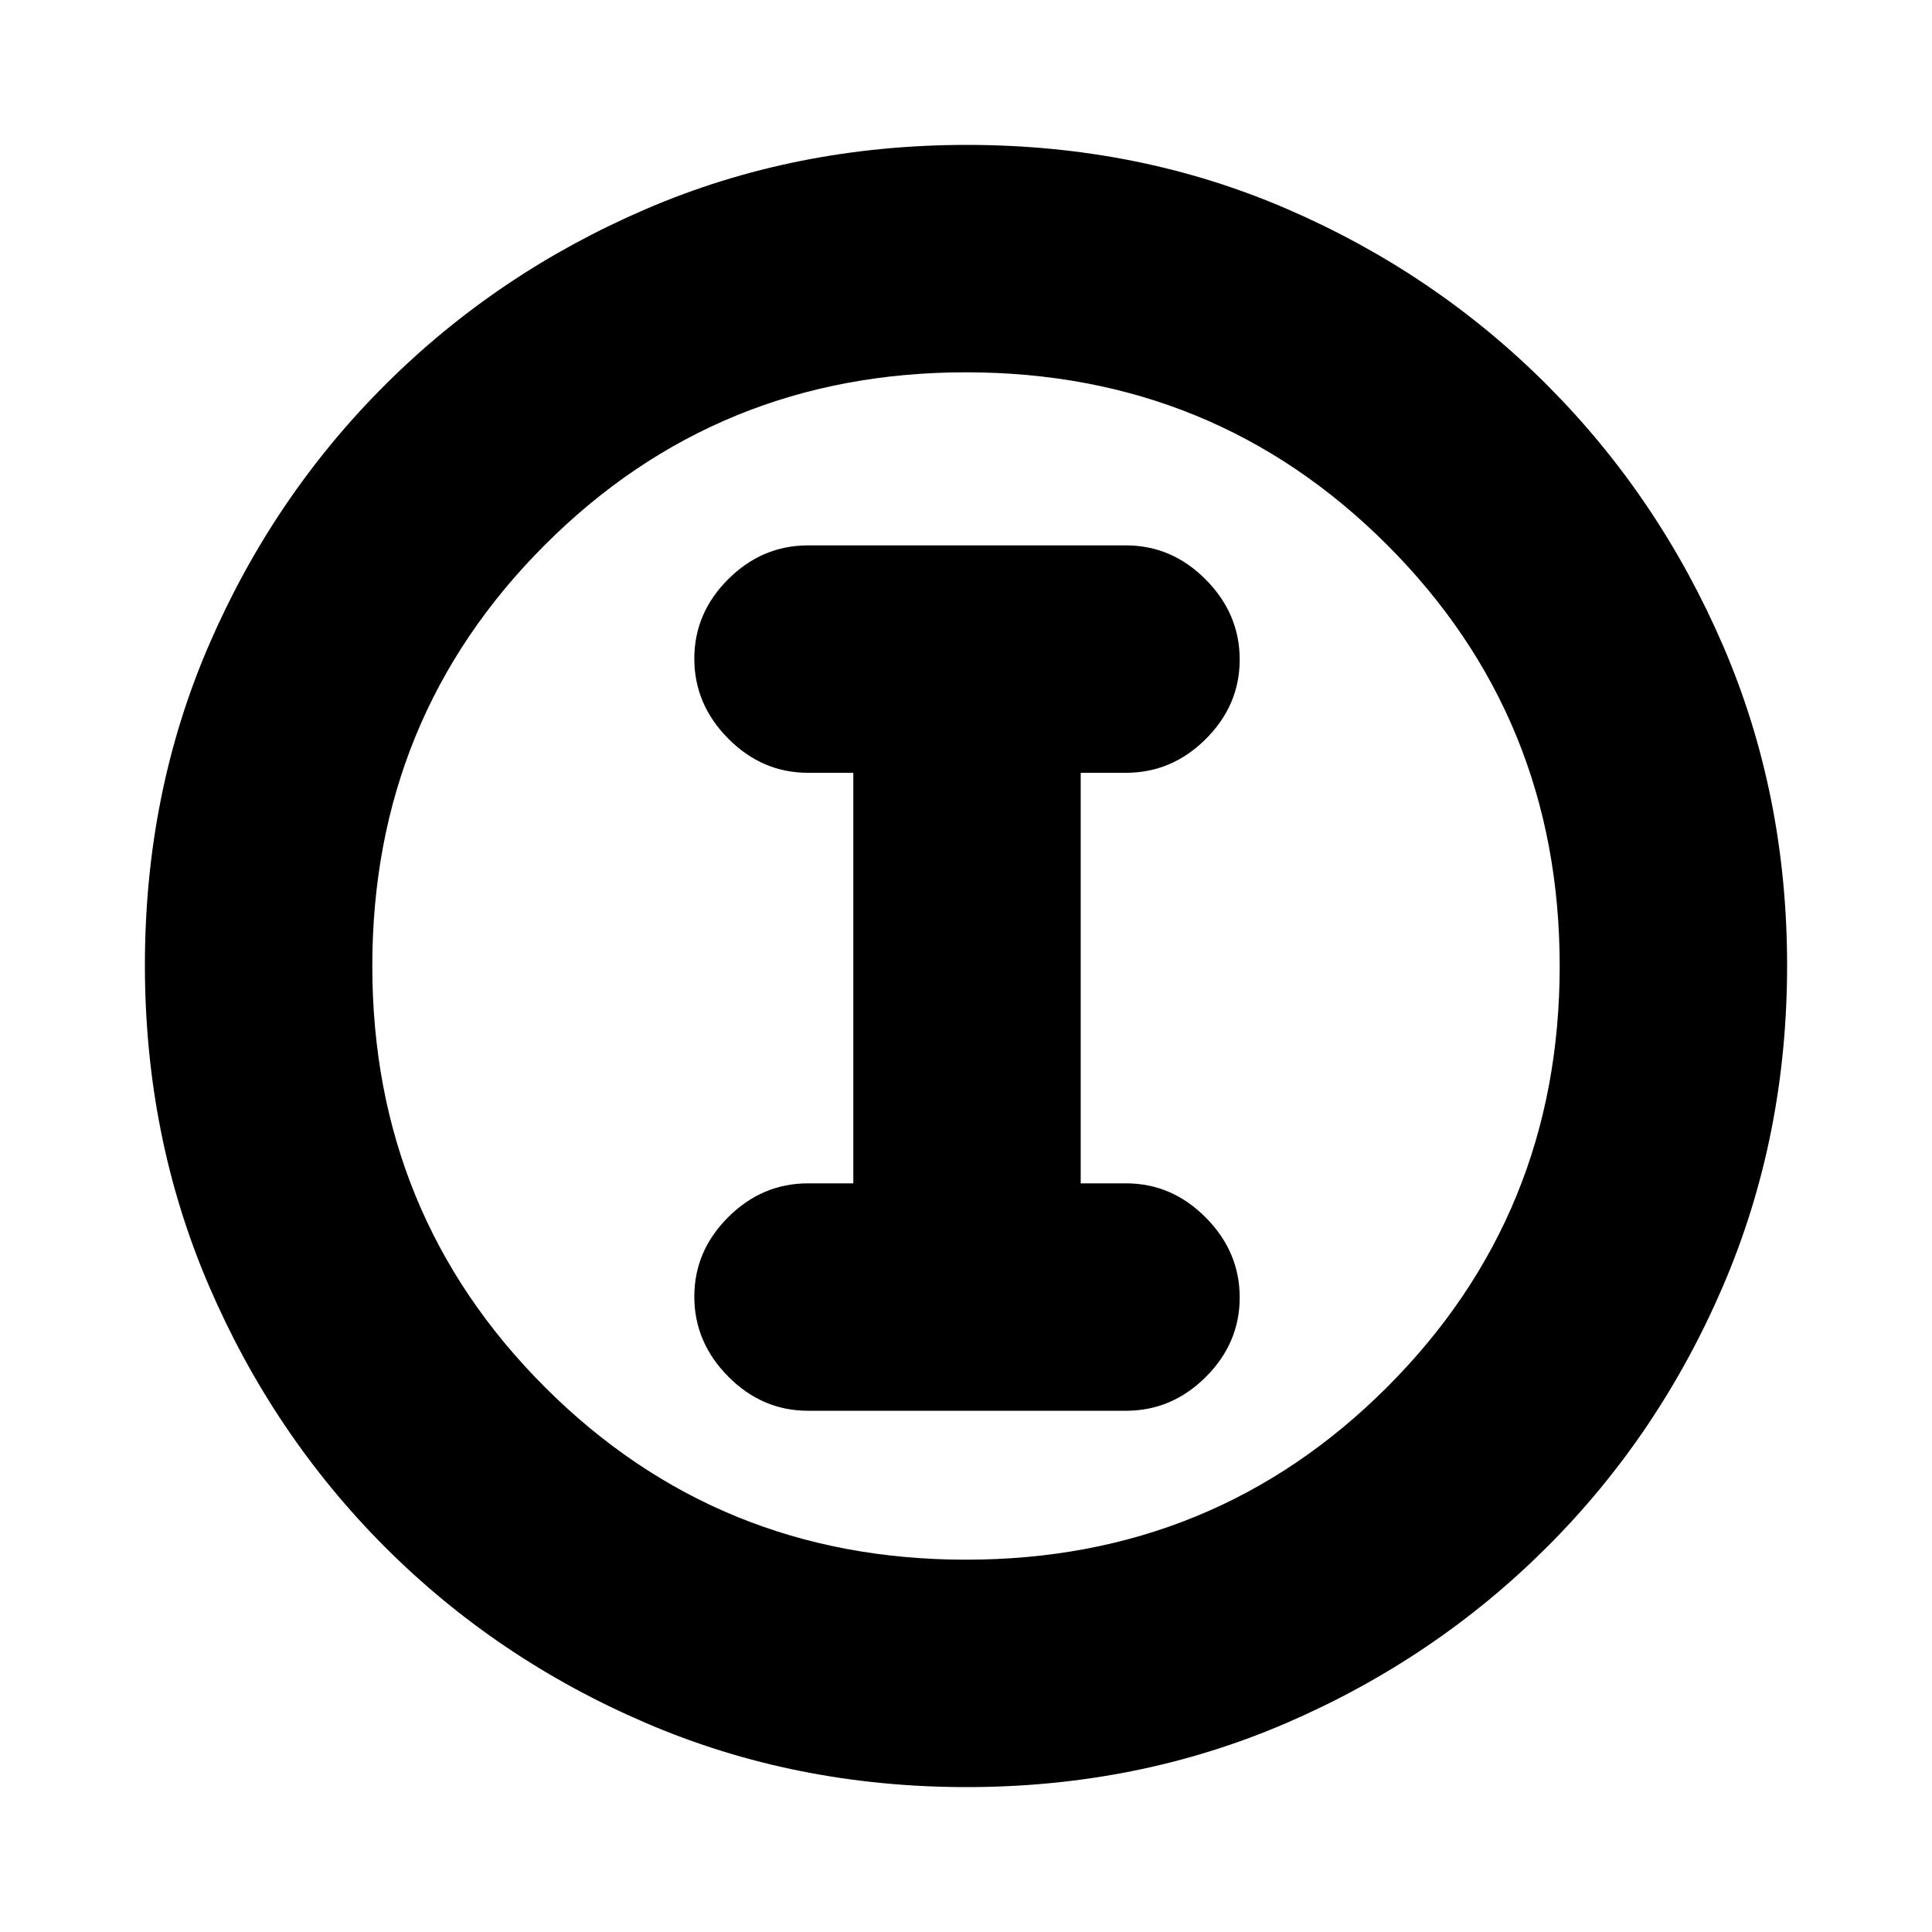 <svg xmlns="http://www.w3.org/2000/svg" height="20" viewBox="0 -960 960 960" width="20"><path d="M480.28-72q-85.19 0-159.33-31.85-74.15-31.84-129.72-87.51-55.56-55.67-87.4-129.7Q72-395.09 72-480.46q0-85.45 31.85-159.09 31.84-73.65 87.51-129.22 55.67-55.56 129.7-87.4Q395.09-888 480.46-888q85.45 0 159.09 31.85 73.65 31.84 129.22 87.51 55.56 55.67 87.4 129.46Q888-565.38 888-480.28q0 85.19-31.85 159.33-31.84 74.15-87.51 129.72-55.67 55.56-129.46 87.4Q565.38-72 480.28-72ZM480-185q123.5 0 209.25-85.75T775-480q0-123.5-85.75-209.25T480-775q-123.5 0-209.25 85.75T185-480q0 123.5 85.75 209.25T480-185Zm0-295Zm-78.5 221h158q22.8 0 39.65-16.79Q616-292.58 616-315.29T599.15-355q-16.85-17-39.65-17H537v-204h22.5q22.8 0 39.65-16.79Q616-609.58 616-632.29T599.15-672q-16.85-17-39.65-17h-158q-22.8 0-39.65 16.79Q345-655.42 345-632.71T361.85-593q16.85 17 39.65 17H424v204h-22.5q-22.8 0-39.65 16.79Q345-338.42 345-315.71T361.85-276q16.85 17 39.65 17Z"/></svg>